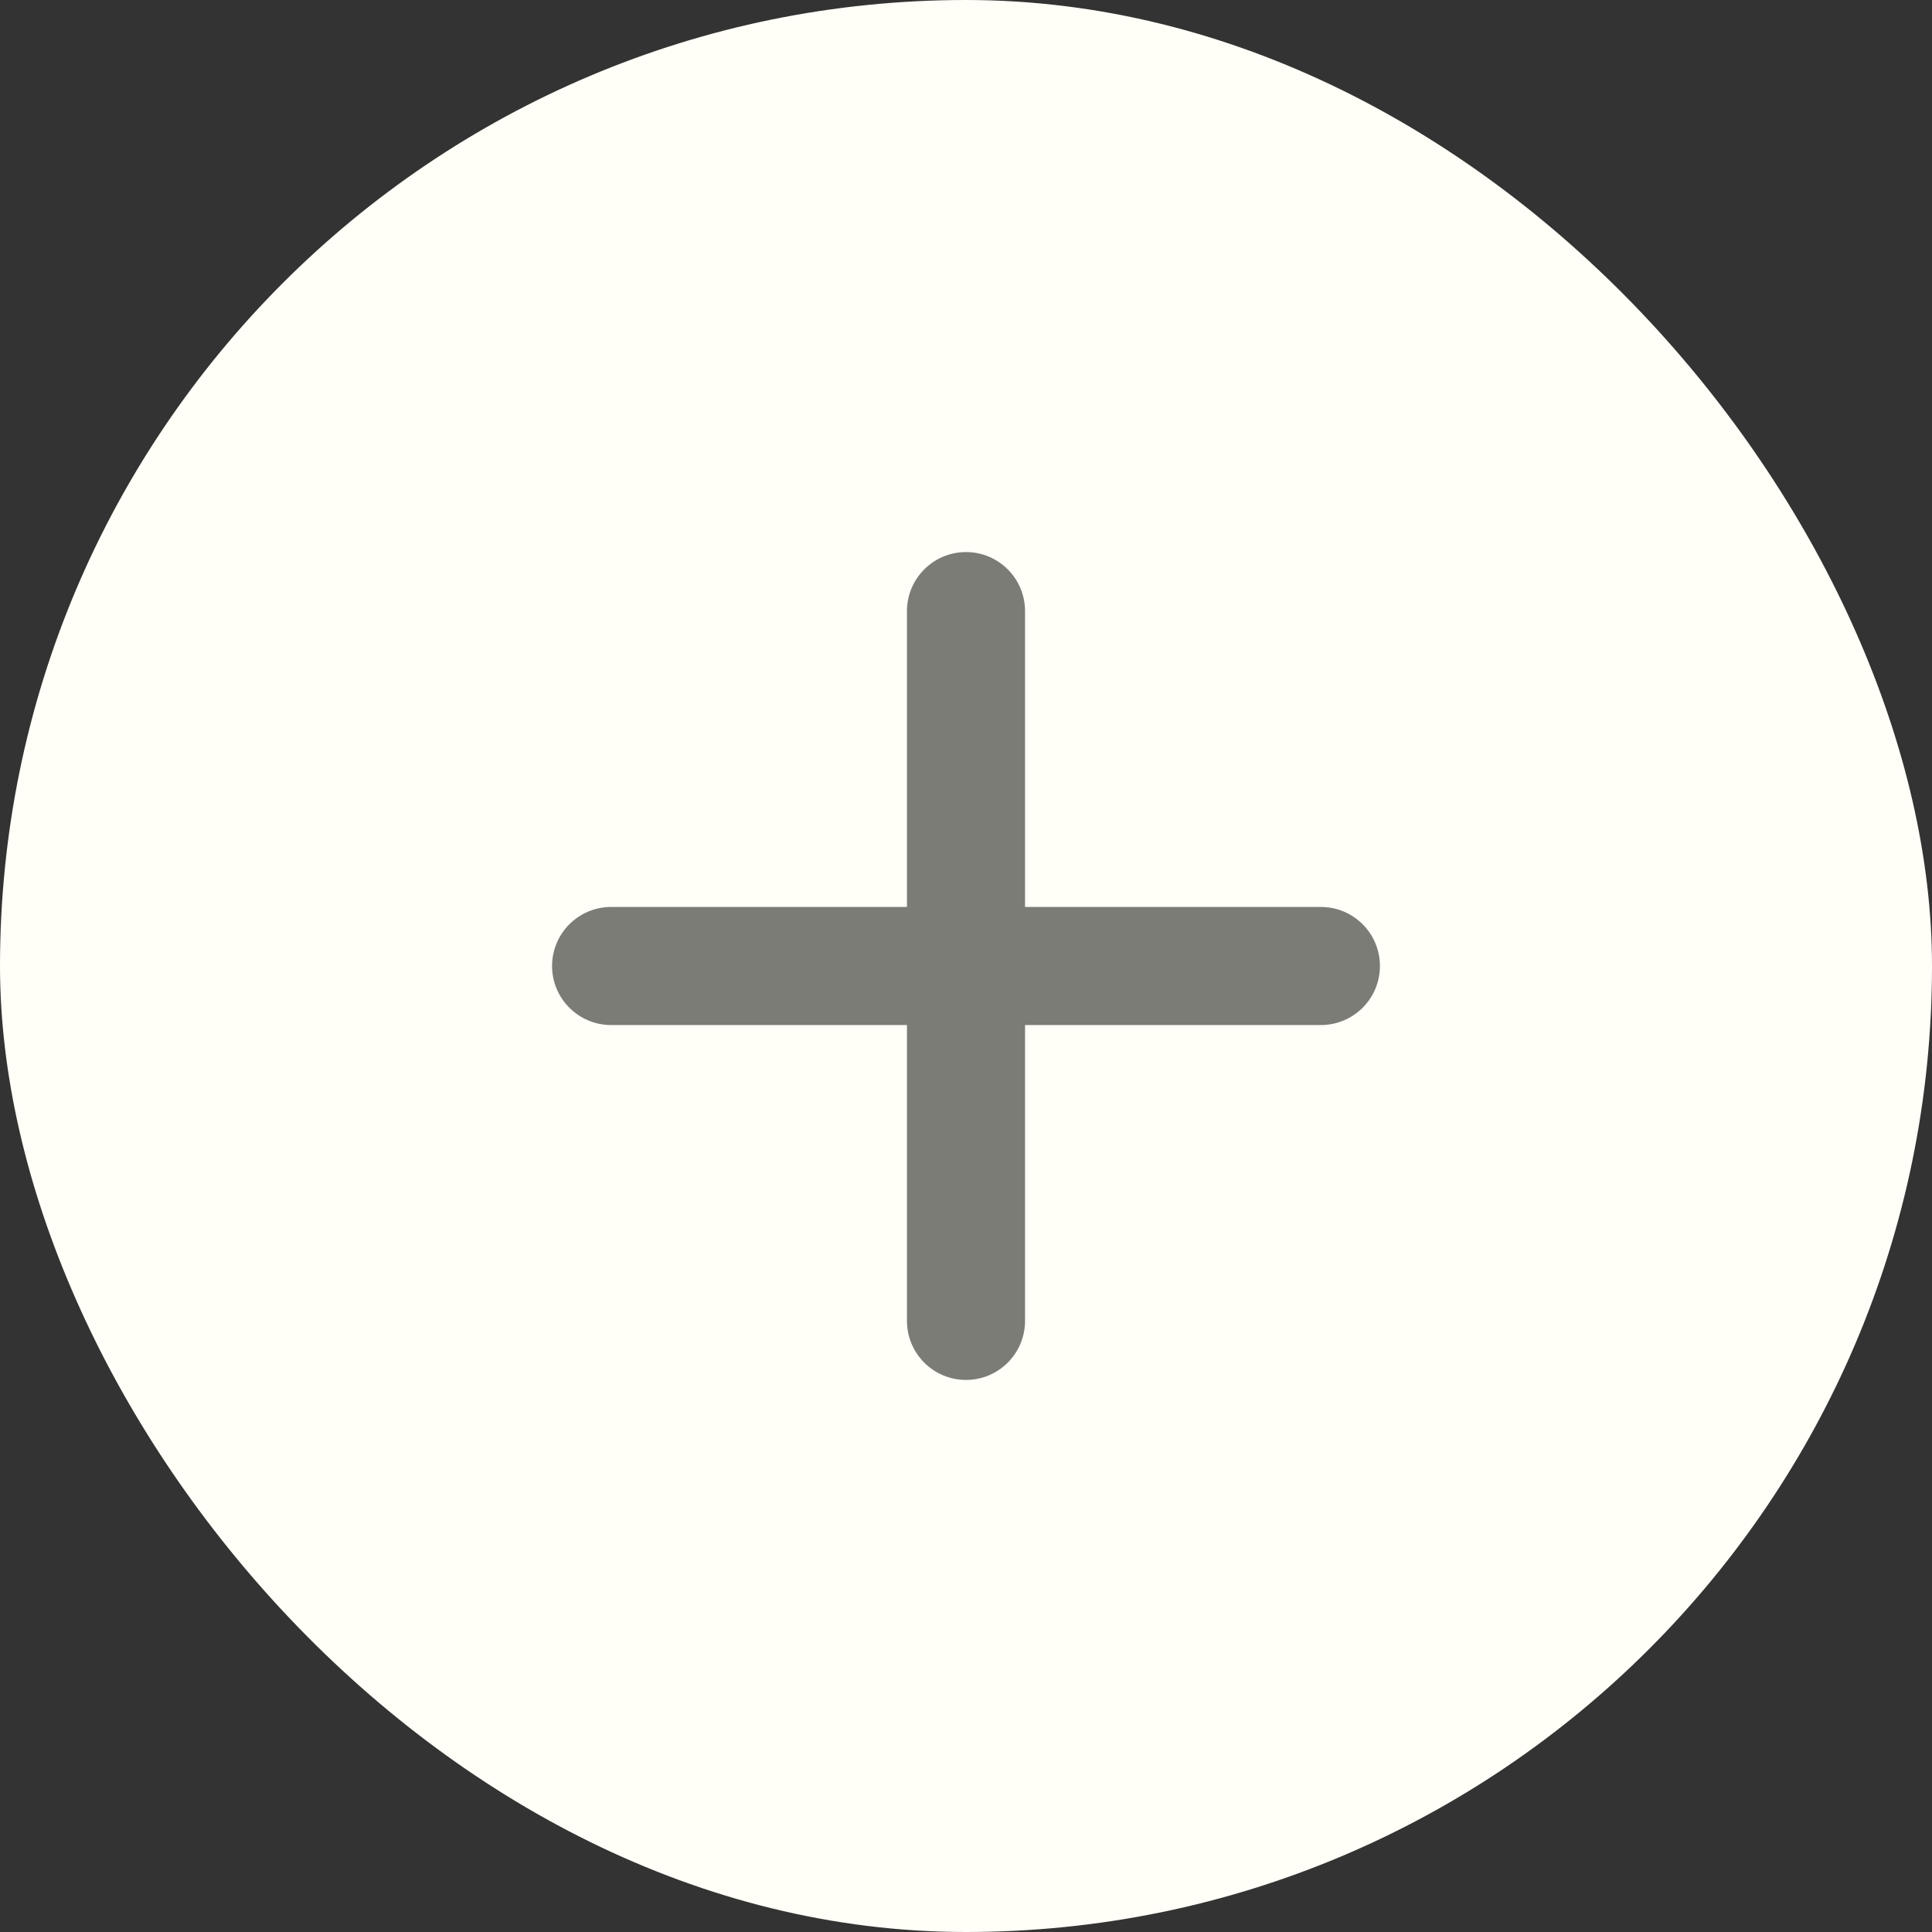 <svg width="32" height="32" viewBox="0 0 32 32" fill="none" xmlns="http://www.w3.org/2000/svg">
<rect x="0" y="0" width="32" height="32" fill="#333333" stroke="none"/>
<g id="ic_clear">
<rect width="32" height="32" rx="16" fill="#FFFEF7"/>
<g id="Group 13">
<g id="Union">
<path fill-rule="evenodd" clip-rule="evenodd" d="M21.878 15.307C22.26 15.307 22.57 15.617 22.57 16C22.57 16.383 22.26 16.693 21.878 16.693H16.693V21.878C16.693 22.26 16.383 22.57 16 22.57C15.617 22.57 15.307 22.26 15.307 21.878V16.693L10.123 16.693C9.74 16.693 9.43 16.383 9.43 16C9.43 15.617 9.74 15.307 10.123 15.307L15.307 15.307L15.307 10.122C15.307 9.74 15.617 9.43 16 9.43C16.383 9.43 16.693 9.74 16.693 10.122L16.693 15.307L21.878 15.307Z" fill="#7C7C77"/>
<path d="M22.57 16L22.285 16L22.57 16ZM21.878 15.307L21.878 15.022L21.878 15.022L21.878 15.307ZM21.878 16.693L21.878 16.407L21.878 16.407L21.878 16.693ZM16.693 16.693V16.407H16.407V16.693H16.693ZM16.693 21.878L16.978 21.878L16.693 21.878ZM16 22.57L16 22.285L16 22.285V22.57ZM15.307 21.878L15.593 21.878L15.307 21.878ZM15.307 16.693L15.593 16.693V16.407L15.307 16.407V16.693ZM10.123 16.693L10.123 16.407L10.123 16.407L10.123 16.693ZM9.43 16L9.715 16L9.715 16L9.43 16ZM10.123 15.307L10.123 15.022L10.123 15.022L10.123 15.307ZM15.307 15.307V15.593H15.593V15.307H15.307ZM15.307 10.122L15.593 10.122L15.307 10.122ZM16 9.43L16 9.715L16 9.715L16 9.43ZM16.693 10.122L16.407 10.122L16.693 10.122ZM16.693 15.307L16.407 15.307V15.593L16.693 15.593L16.693 15.307ZM22.856 16C22.856 15.46 22.418 15.022 21.878 15.022L21.878 15.593C22.102 15.593 22.285 15.775 22.285 16L22.856 16ZM21.878 16.978C22.418 16.978 22.856 16.54 22.856 16L22.285 16C22.285 16.225 22.102 16.407 21.878 16.407L21.878 16.978ZM16.693 16.978L21.878 16.978L21.878 16.407L16.693 16.407L16.693 16.978ZM16.407 16.693L16.407 21.878L16.978 21.878L16.978 16.693L16.407 16.693ZM16.407 21.878C16.407 22.102 16.225 22.285 16 22.285L16 22.856C16.54 22.856 16.978 22.418 16.978 21.878L16.407 21.878ZM16 22.285C15.775 22.285 15.593 22.102 15.593 21.878L15.022 21.878C15.022 22.418 15.46 22.856 16 22.856L16 22.285ZM15.593 21.878L15.593 16.693L15.022 16.693L15.022 21.878L15.593 21.878ZM10.123 16.978L15.307 16.978L15.307 16.407L10.123 16.407L10.123 16.978ZM9.144 16C9.144 16.54 9.582 16.978 10.123 16.978L10.123 16.407C9.898 16.407 9.715 16.225 9.715 16L9.144 16ZM10.123 15.022C9.582 15.022 9.144 15.46 9.144 16L9.715 16C9.715 15.775 9.898 15.593 10.123 15.593L10.123 15.022ZM15.307 15.022L10.123 15.022L10.123 15.593L15.307 15.593L15.307 15.022ZM15.593 15.307L15.593 10.122L15.022 10.122L15.022 15.307L15.593 15.307ZM15.593 10.122C15.593 9.898 15.775 9.715 16 9.715L16 9.144C15.46 9.144 15.022 9.582 15.022 10.122L15.593 10.122ZM16 9.715C16.225 9.715 16.407 9.898 16.407 10.122L16.978 10.122C16.978 9.582 16.54 9.144 16 9.144L16 9.715ZM16.407 10.122L16.407 15.307H16.978L16.978 10.122L16.407 10.122ZM21.878 15.022L16.693 15.022V15.593L21.878 15.593L21.878 15.022Z" fill="#7C7C77"/>
</g>
</g>
</g>
</svg>
